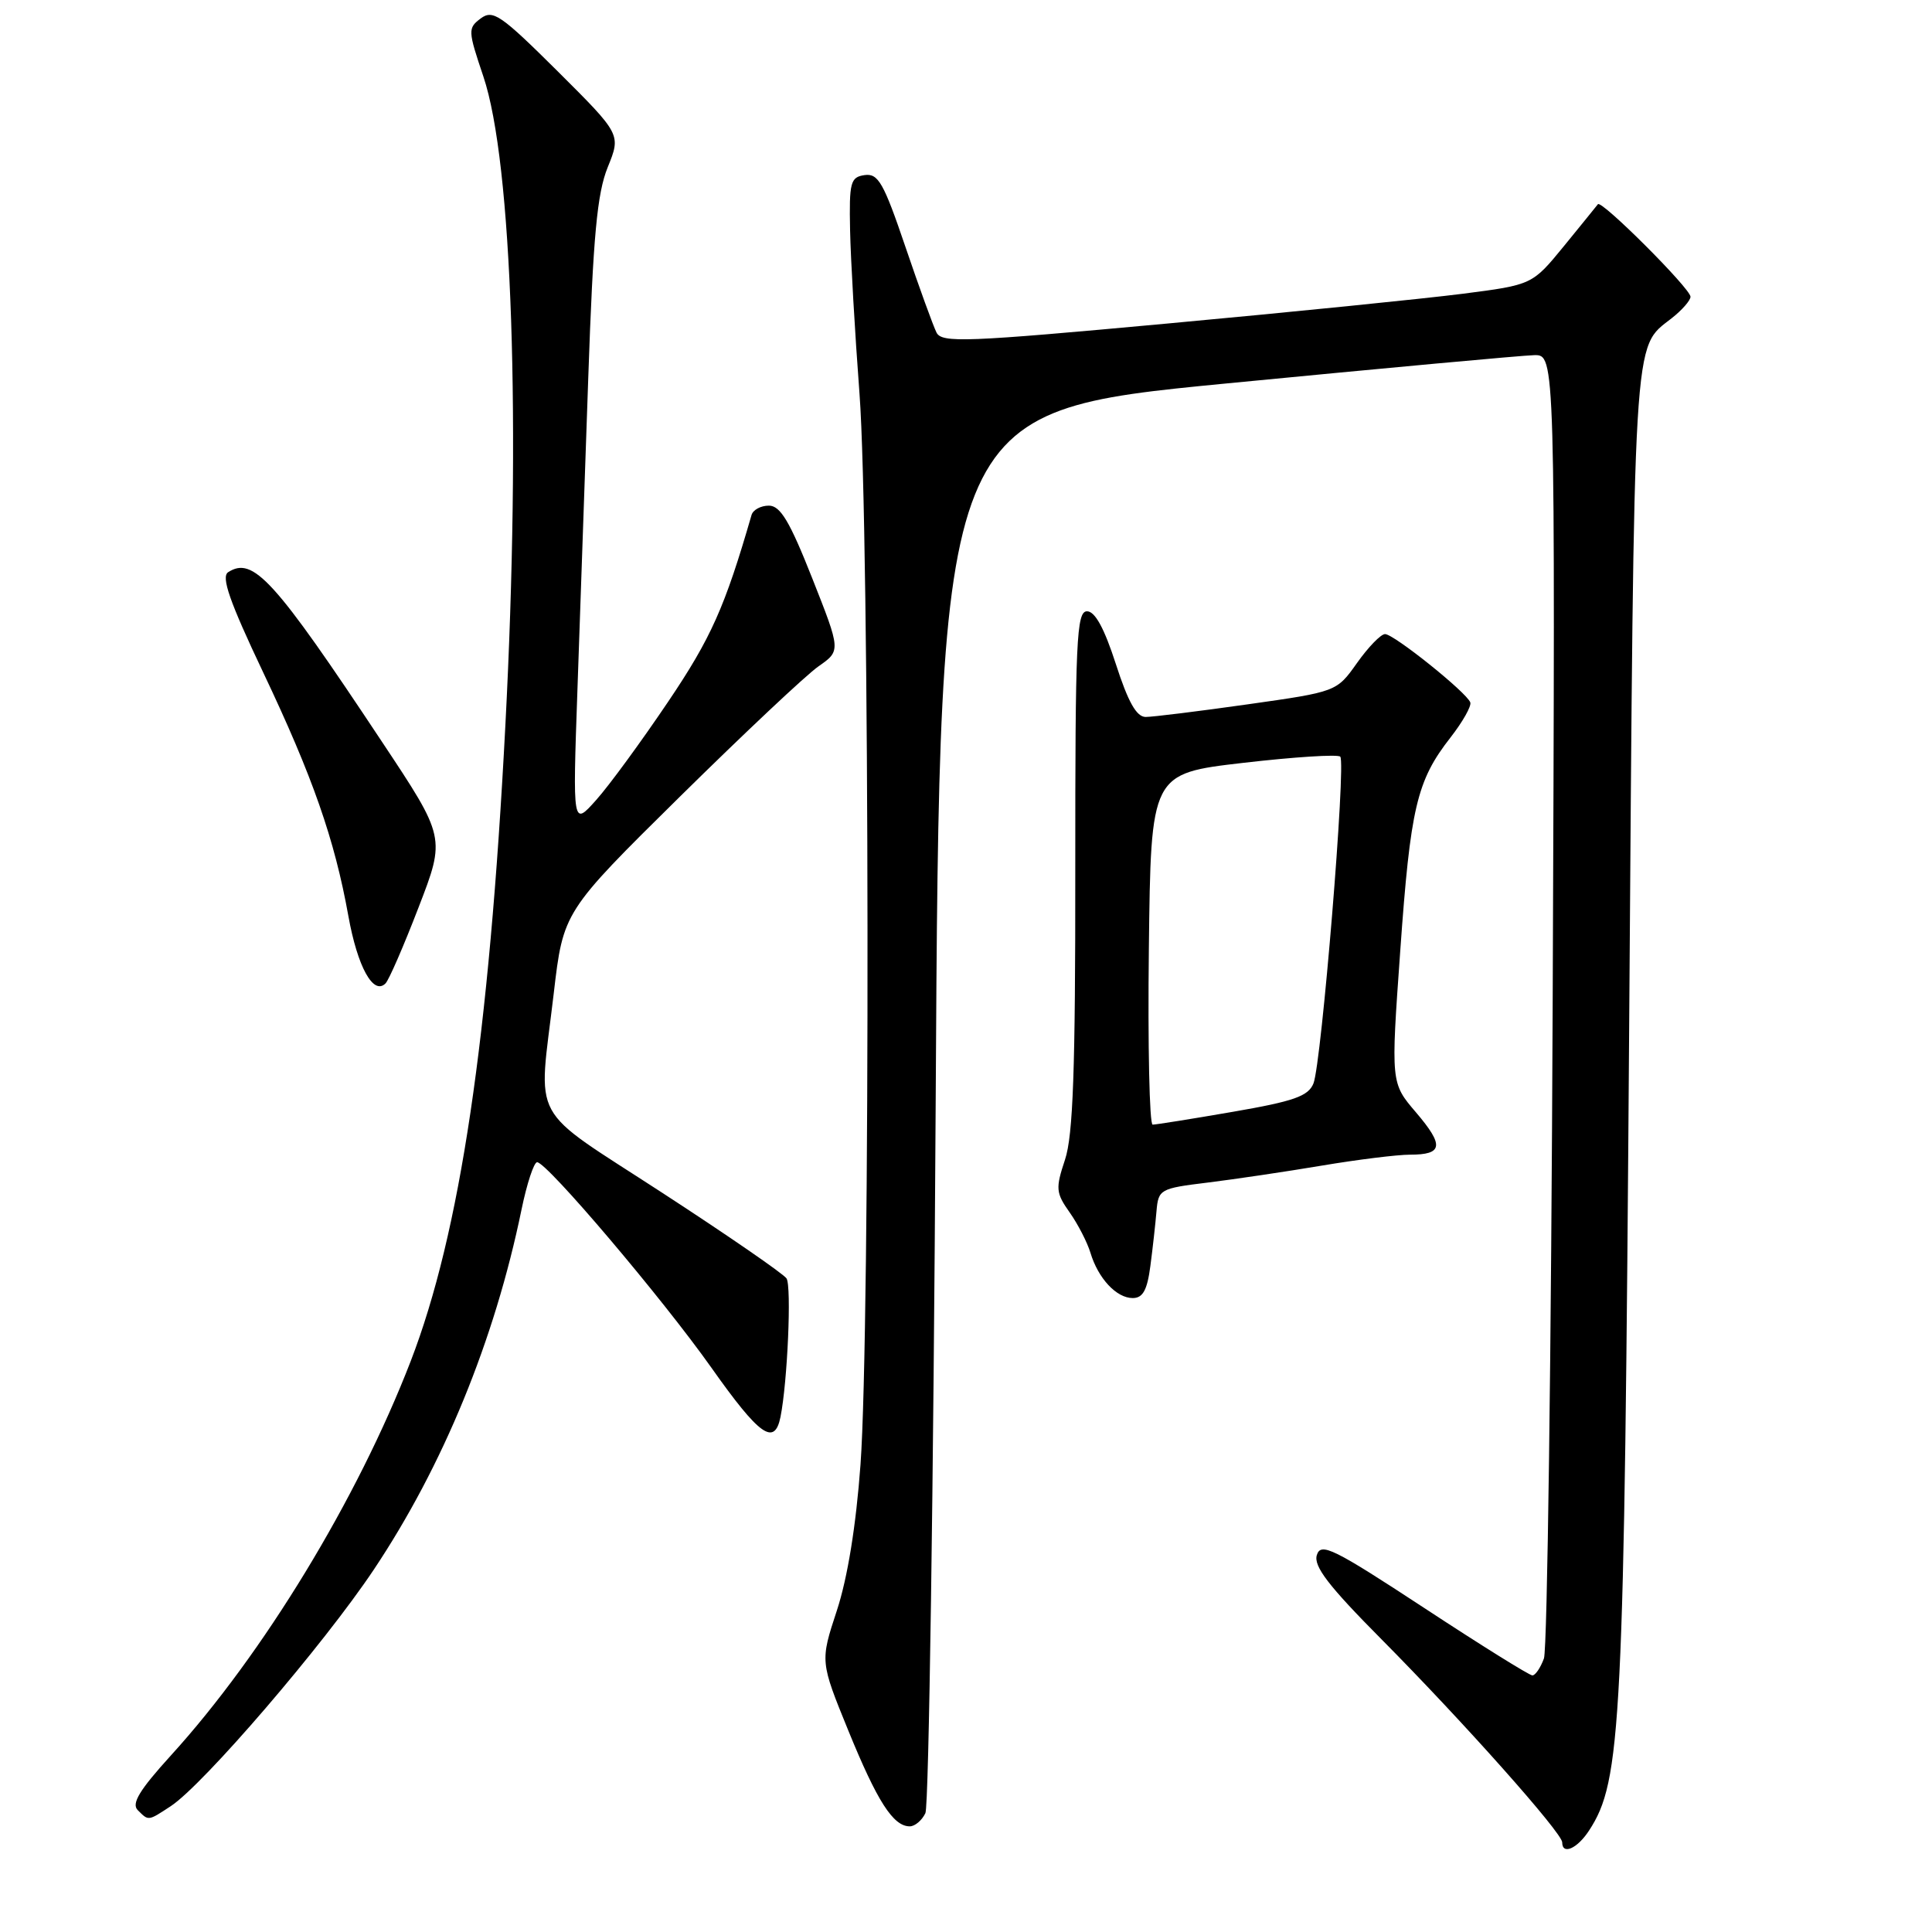 <?xml version="1.0" encoding="UTF-8" standalone="no"?>
<!DOCTYPE svg PUBLIC "-//W3C//DTD SVG 1.1//EN" "http://www.w3.org/Graphics/SVG/1.1/DTD/svg11.dtd" >
<svg xmlns="http://www.w3.org/2000/svg" xmlns:xlink="http://www.w3.org/1999/xlink" version="1.1" viewBox="0 0 256 256">
 <g >
 <path fill="currentColor"
d=" M 210.55 242.57 C 214.86 235.98 215.21 228.97 215.87 136.50 C 216.54 42.75 216.33 46.24 221.49 42.18 C 222.87 41.10 224.00 39.81 224.00 39.32 C 224.00 38.24 212.18 26.43 211.73 27.06 C 211.55 27.30 209.52 29.80 207.22 32.62 C 203.03 37.74 203.03 37.74 193.77 38.93 C 188.67 39.58 171.08 41.36 154.68 42.87 C 127.91 45.34 124.79 45.46 124.09 44.06 C 123.66 43.20 121.80 38.09 119.97 32.70 C 117.09 24.22 116.37 22.95 114.57 23.20 C 112.69 23.47 112.51 24.13 112.64 30.50 C 112.72 34.35 113.28 44.11 113.89 52.19 C 115.23 69.94 115.33 176.21 114.02 194.08 C 113.43 202.15 112.31 209.07 110.89 213.40 C 108.67 220.15 108.67 220.15 112.41 229.32 C 116.24 238.70 118.35 242.00 120.55 242.00 C 121.23 242.00 122.16 241.21 122.62 240.25 C 123.08 239.29 123.69 197.10 123.98 146.50 C 124.50 54.50 124.50 54.50 162.50 50.81 C 183.40 48.78 201.76 47.09 203.29 47.06 C 206.08 47.00 206.08 47.00 205.74 132.25 C 205.55 179.14 205.03 218.51 204.58 219.75 C 204.13 220.99 203.44 222.00 203.05 222.00 C 202.65 222.00 196.20 217.98 188.71 213.06 C 176.67 205.16 175.02 204.35 174.49 206.05 C 174.02 207.52 176.02 210.13 183.07 217.23 C 193.90 228.15 207.00 242.87 207.00 244.12 C 207.00 245.83 208.98 244.97 210.55 242.57 Z  M 22.62 239.33 C 26.95 236.49 42.85 217.98 49.52 208.00 C 58.71 194.24 65.54 177.61 69.11 160.25 C 69.82 156.81 70.75 154.00 71.17 154.00 C 72.47 154.00 87.74 172.00 94.28 181.25 C 100.64 190.25 102.63 191.66 103.42 187.75 C 104.35 183.12 104.90 170.46 104.22 169.40 C 103.82 168.79 96.41 163.68 87.75 158.05 C 69.82 146.37 71.32 149.13 73.37 131.66 C 74.64 120.81 74.64 120.81 90.07 105.58 C 98.56 97.21 106.83 89.42 108.46 88.29 C 111.42 86.22 111.42 86.22 107.62 76.61 C 104.64 69.07 103.40 67.00 101.88 67.00 C 100.81 67.00 99.77 67.56 99.58 68.25 C 96.06 80.42 94.23 84.54 88.52 93.00 C 85.00 98.22 80.72 104.08 79.00 106.00 C 75.88 109.50 75.88 109.50 76.51 91.50 C 76.86 81.60 77.51 62.93 77.95 50.00 C 78.60 31.22 79.12 25.63 80.53 22.15 C 82.29 17.81 82.29 17.81 73.90 9.45 C 66.36 1.96 65.32 1.24 63.70 2.44 C 61.98 3.73 62.00 4.05 64.05 10.14 C 67.87 21.47 69.05 56.15 66.97 96.00 C 64.81 137.55 60.96 163.41 54.42 180.36 C 47.36 198.64 34.89 219.15 22.65 232.60 C 18.47 237.20 17.39 238.99 18.25 239.85 C 19.70 241.30 19.59 241.32 22.62 239.33 Z  M 152.43 167.75 C 152.74 165.41 153.10 162.15 153.24 160.50 C 153.49 157.59 153.70 157.47 160.00 156.70 C 163.57 156.26 170.39 155.25 175.14 154.45 C 179.90 153.65 185.16 153.00 186.83 153.00 C 191.21 153.00 191.38 151.80 187.62 147.39 C 184.29 143.50 184.29 143.50 185.54 126.00 C 186.89 107.00 187.72 103.45 192.20 97.72 C 193.82 95.64 195.00 93.55 194.82 93.07 C 194.32 91.73 184.67 84.00 183.52 84.02 C 182.96 84.03 181.29 85.76 179.81 87.85 C 177.11 91.66 177.11 91.66 165.31 93.33 C 158.81 94.25 152.74 95.00 151.81 95.00 C 150.59 95.00 149.48 93.02 147.86 88.00 C 146.33 83.26 145.10 81.00 144.04 81.00 C 142.64 81.00 142.47 84.78 142.48 115.25 C 142.50 141.74 142.19 150.44 141.12 153.66 C 139.85 157.48 139.90 158.06 141.74 160.66 C 142.84 162.22 144.07 164.62 144.49 166.00 C 145.51 169.40 147.94 172.00 150.09 172.00 C 151.44 172.00 152.01 170.95 152.43 167.75 Z  M 55.46 120.24 C 59.04 110.97 59.04 110.97 50.58 98.24 C 36.32 76.74 33.54 73.69 30.23 75.82 C 29.28 76.44 30.41 79.69 34.86 89.07 C 41.45 102.95 44.33 111.21 46.16 121.37 C 47.37 128.11 49.47 131.93 51.08 130.31 C 51.53 129.87 53.50 125.33 55.46 120.24 Z  M 152.23 125.75 C 152.50 102.50 152.50 102.50 164.75 101.08 C 171.48 100.30 177.26 99.93 177.59 100.26 C 178.38 101.05 175.11 140.88 174.04 143.56 C 173.36 145.25 171.47 145.92 163.36 147.32 C 157.94 148.26 153.15 149.02 152.73 149.02 C 152.31 149.01 152.08 138.54 152.23 125.75 Z "/>
</g>
</svg>